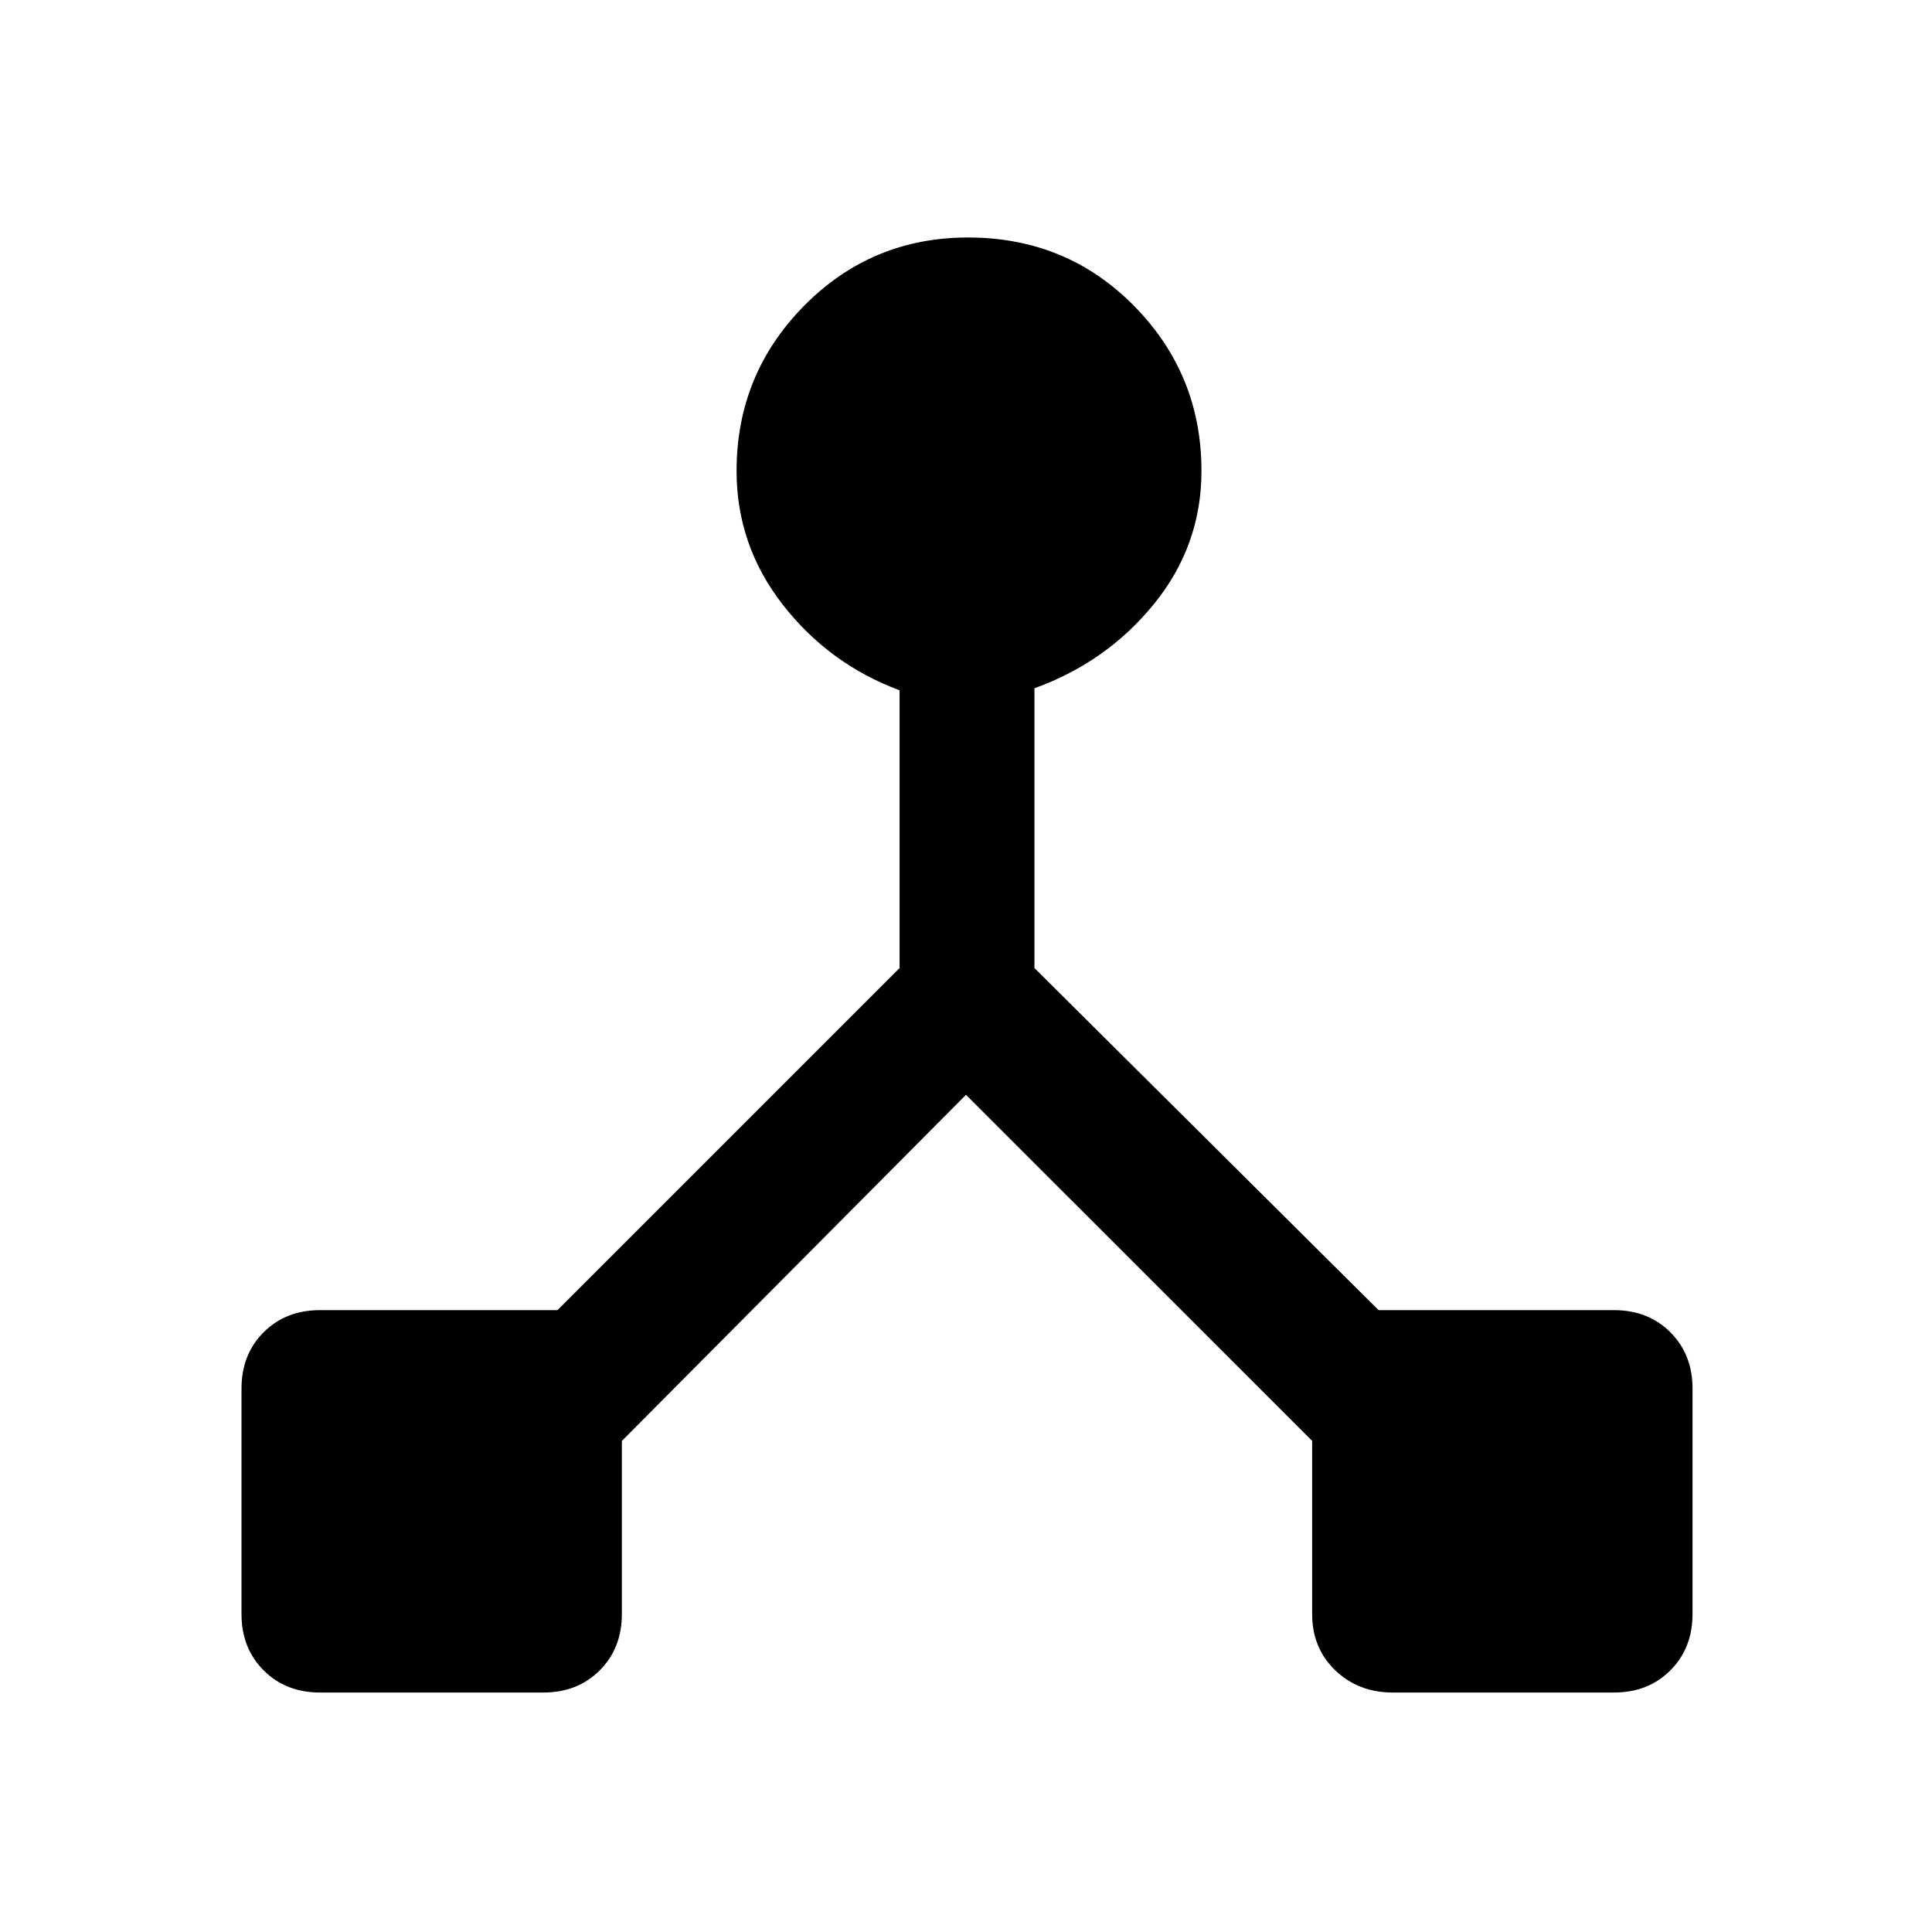 <svg xmlns="http://www.w3.org/2000/svg" height="40" width="40"><path d="M6.625 35.042q-.708 0-1.167-.459Q5 34.125 5 33.417V28.75q0-.708.458-1.167.459-.458 1.167-.458h4.917l7.083-7.083v-5.75q-1.458-.542-2.417-1.771-.958-1.229-.958-2.771 0-2 1.396-3.417 1.396-1.416 3.396-1.416 2.041 0 3.437 1.416 1.396 1.417 1.396 3.417 0 1.542-.979 2.75t-2.479 1.75v5.792l7.125 7.083h4.875q.708 0 1.166.458.459.459.459 1.167v4.667q0 .708-.459 1.166-.458.459-1.166.459h-4.584q-.708 0-1.187-.459-.479-.458-.479-1.166v-3.584L20 22.667l-7.125 7.166v3.584q0 .708-.458 1.166-.459.459-1.167.459Z"/></svg>